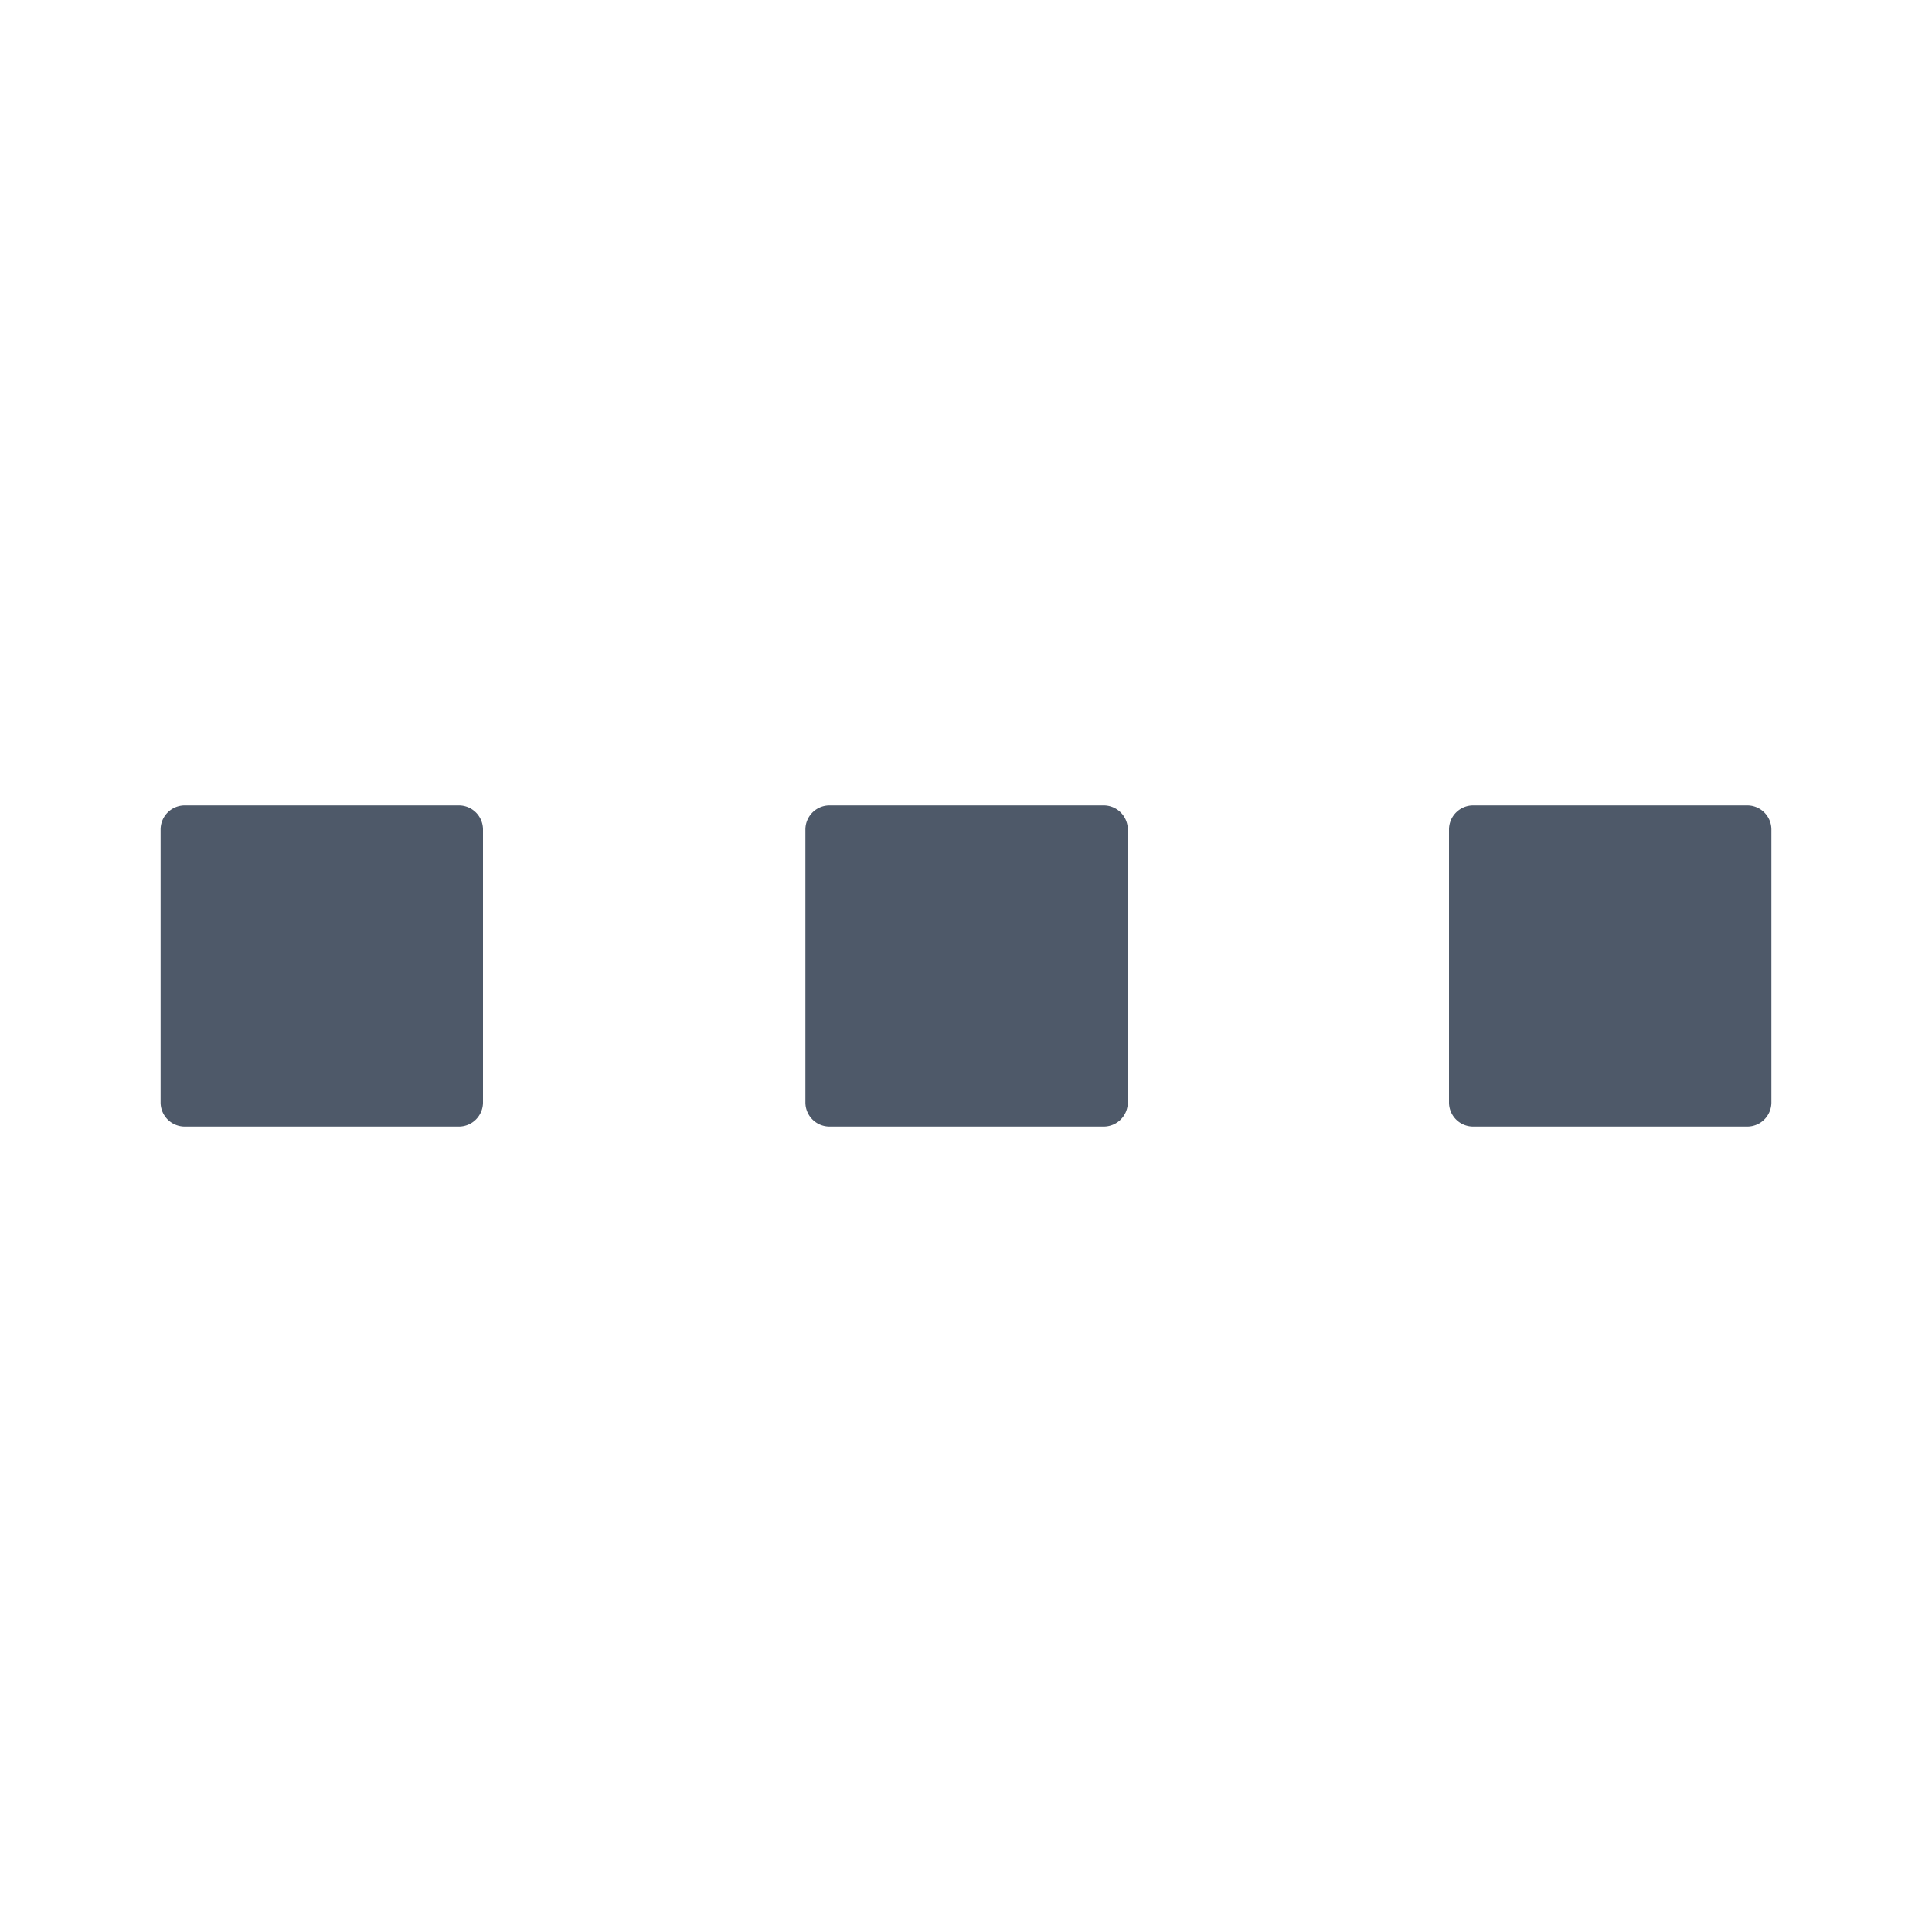 <svg id="图层_1" data-name="图层 1" xmlns="http://www.w3.org/2000/svg" viewBox="0 0 16 16"><defs><style>.cls-1{fill:#4e5969;fill-rule:evenodd;}</style></defs><path class="cls-1" d="M9.14,9.33H6.87a.2.2,0,0,1-.2-.2V6.87a.2.2,0,0,1,.2-.2H9.14a.2.2,0,0,1,.2.2V9.13A.2.2,0,0,1,9.14,9.33Zm5.53-.2a.2.2,0,0,1-.2.2H12.2a.2.2,0,0,1-.2-.2V6.87a.2.2,0,0,1,.2-.2h2.27a.2.2,0,0,1,.2.2ZM3.8,9.33a.2.2,0,0,0,.2-.2V6.87a.2.2,0,0,0-.2-.2H1.53a.2.2,0,0,0-.2.2V9.13a.2.2,0,0,0,.2.2Z"/></svg>